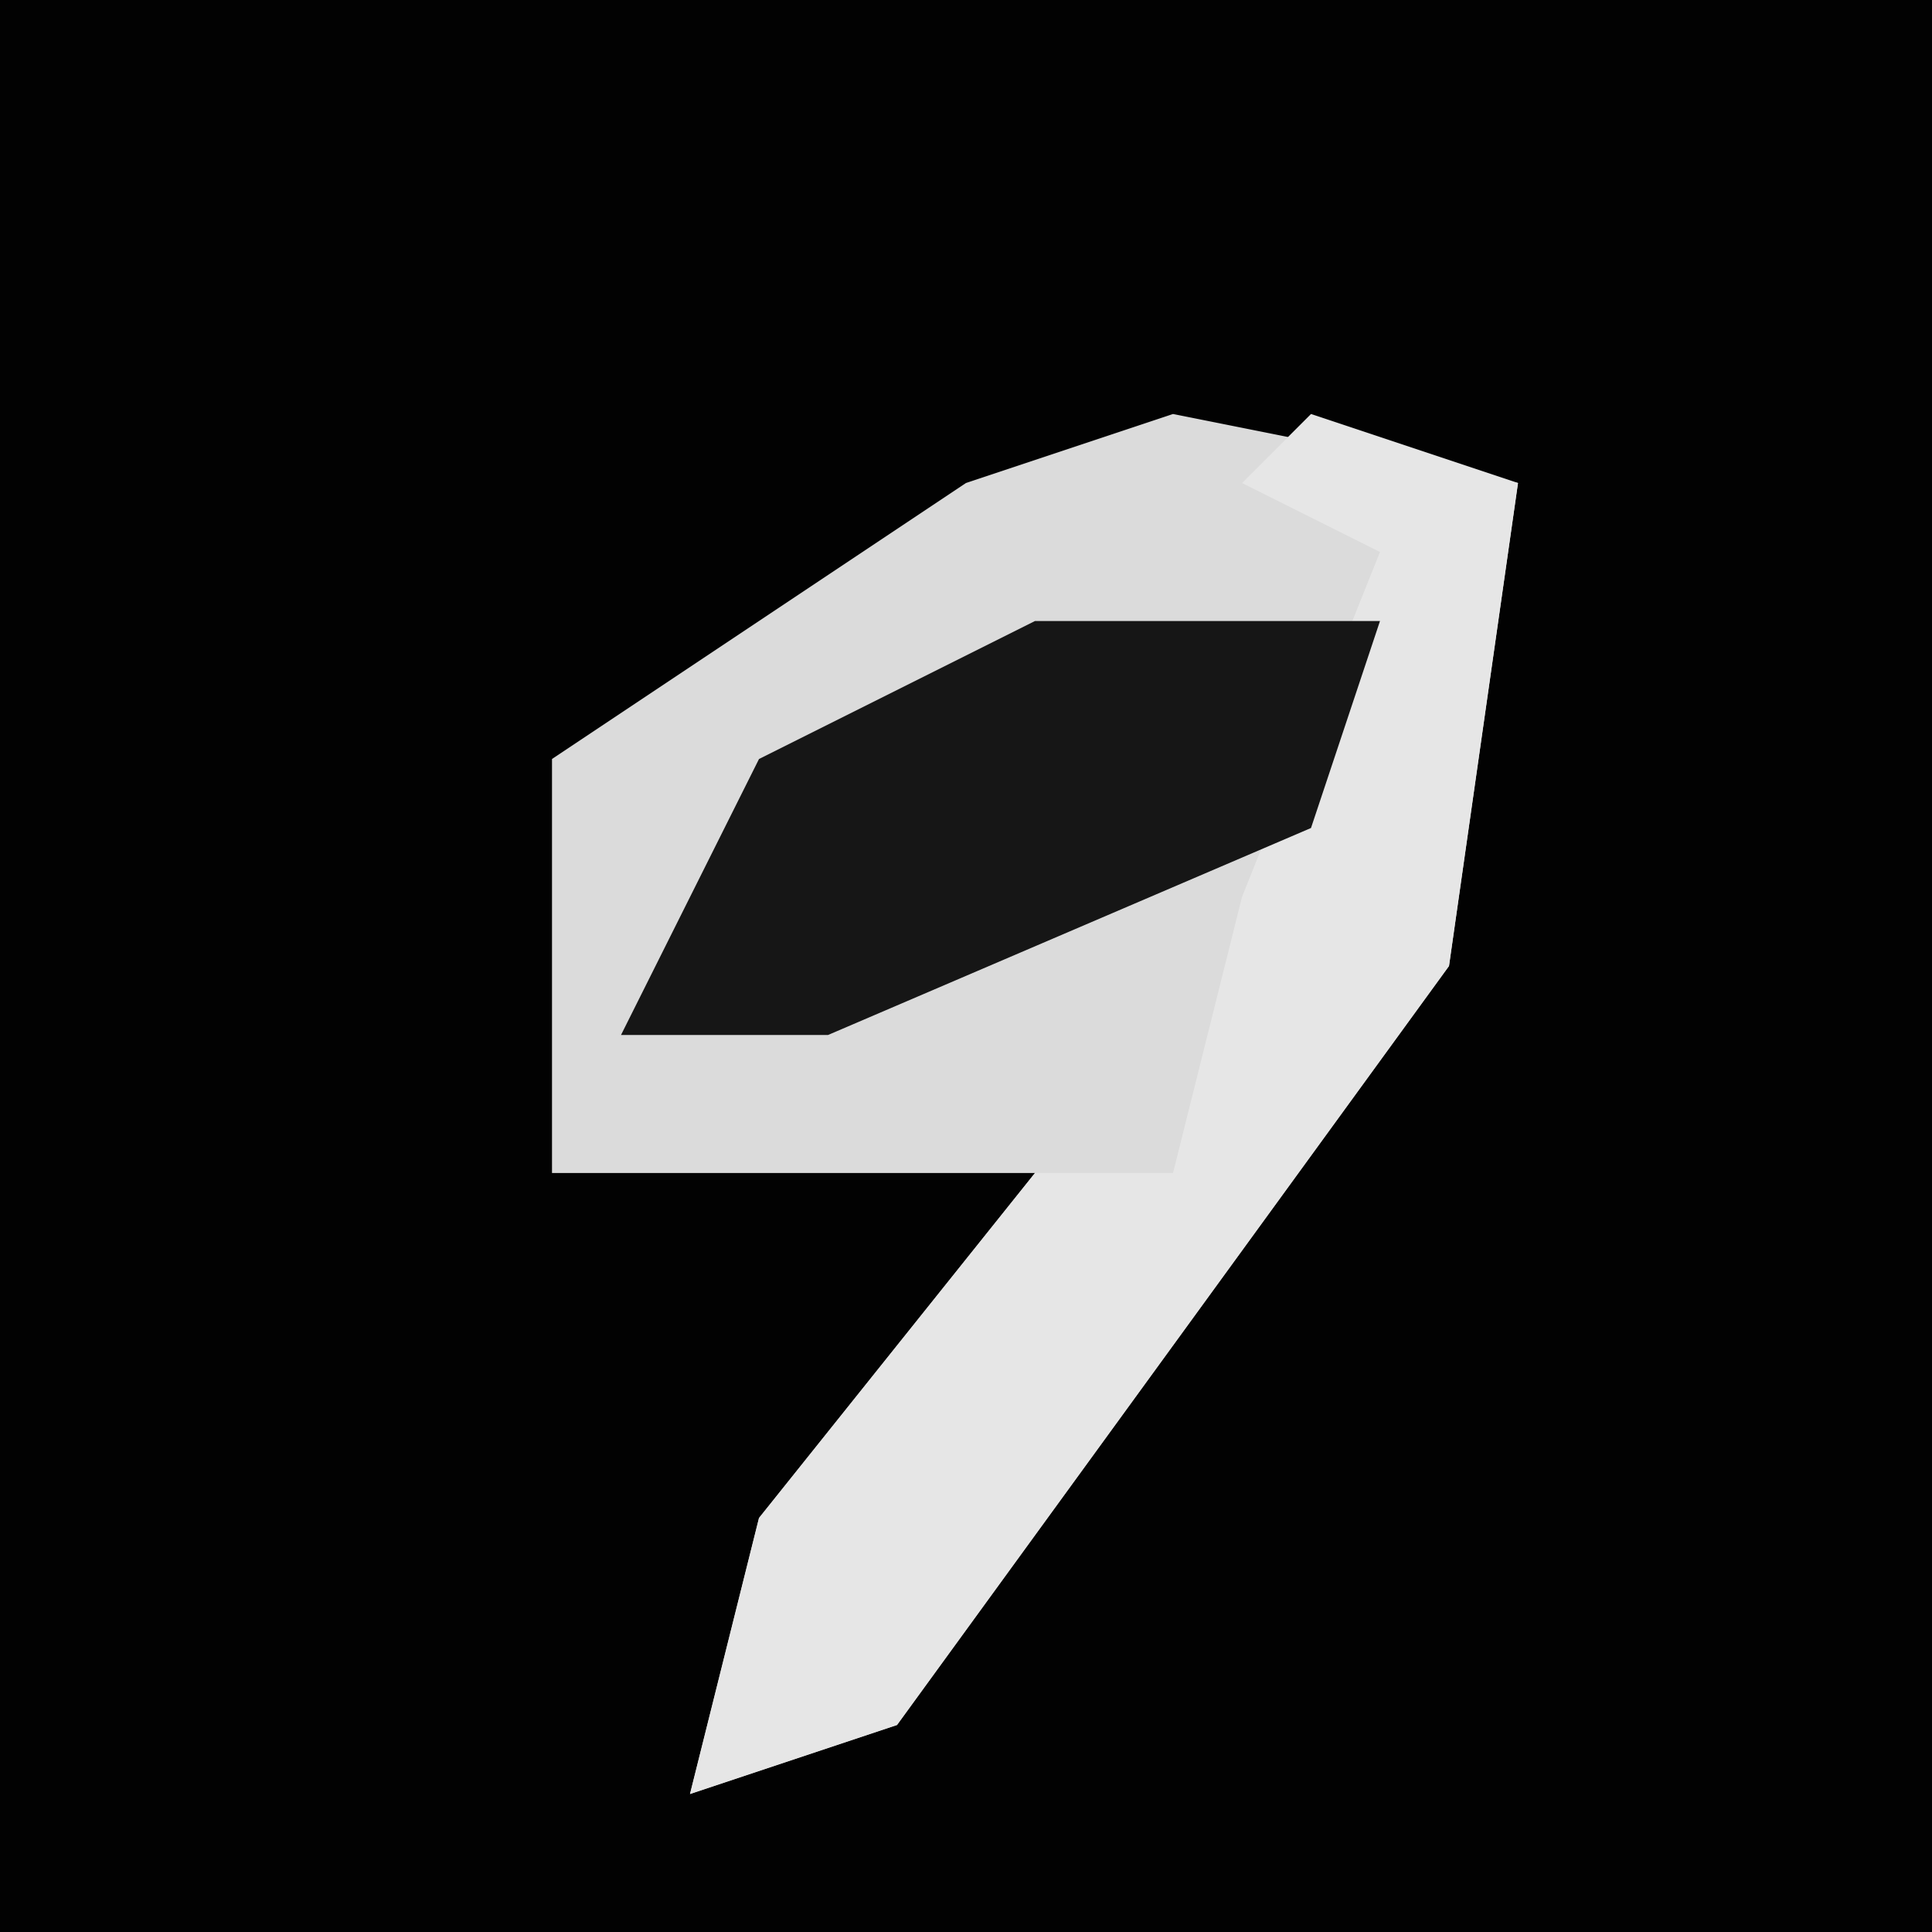 <?xml version="1.0" encoding="UTF-8"?>
<svg version="1.1" xmlns="http://www.w3.org/2000/svg" width="28" height="28">
<path d="M0,0 L28,0 L28,28 L0,28 Z " fill="#020202" transform="translate(0,0)"/>
<path d="M0,0 L5,1 L4,8 L-4,19 L-7,20 L-6,16 L-2,11 L-9,11 L-9,5 L-3,1 Z " fill="#DBDBDB" transform="translate(17,6)"/>
<path d="M0,0 L3,1 L2,8 L-6,19 L-9,20 L-8,16 L-4,11 L-2,11 L-1,7 L1,2 L-1,1 Z " fill="#E6E6E6" transform="translate(19,6)"/>
<path d="M0,0 L5,0 L4,3 L-3,6 L-6,6 L-4,2 Z " fill="#161616" transform="translate(15,9)"/>
</svg>
